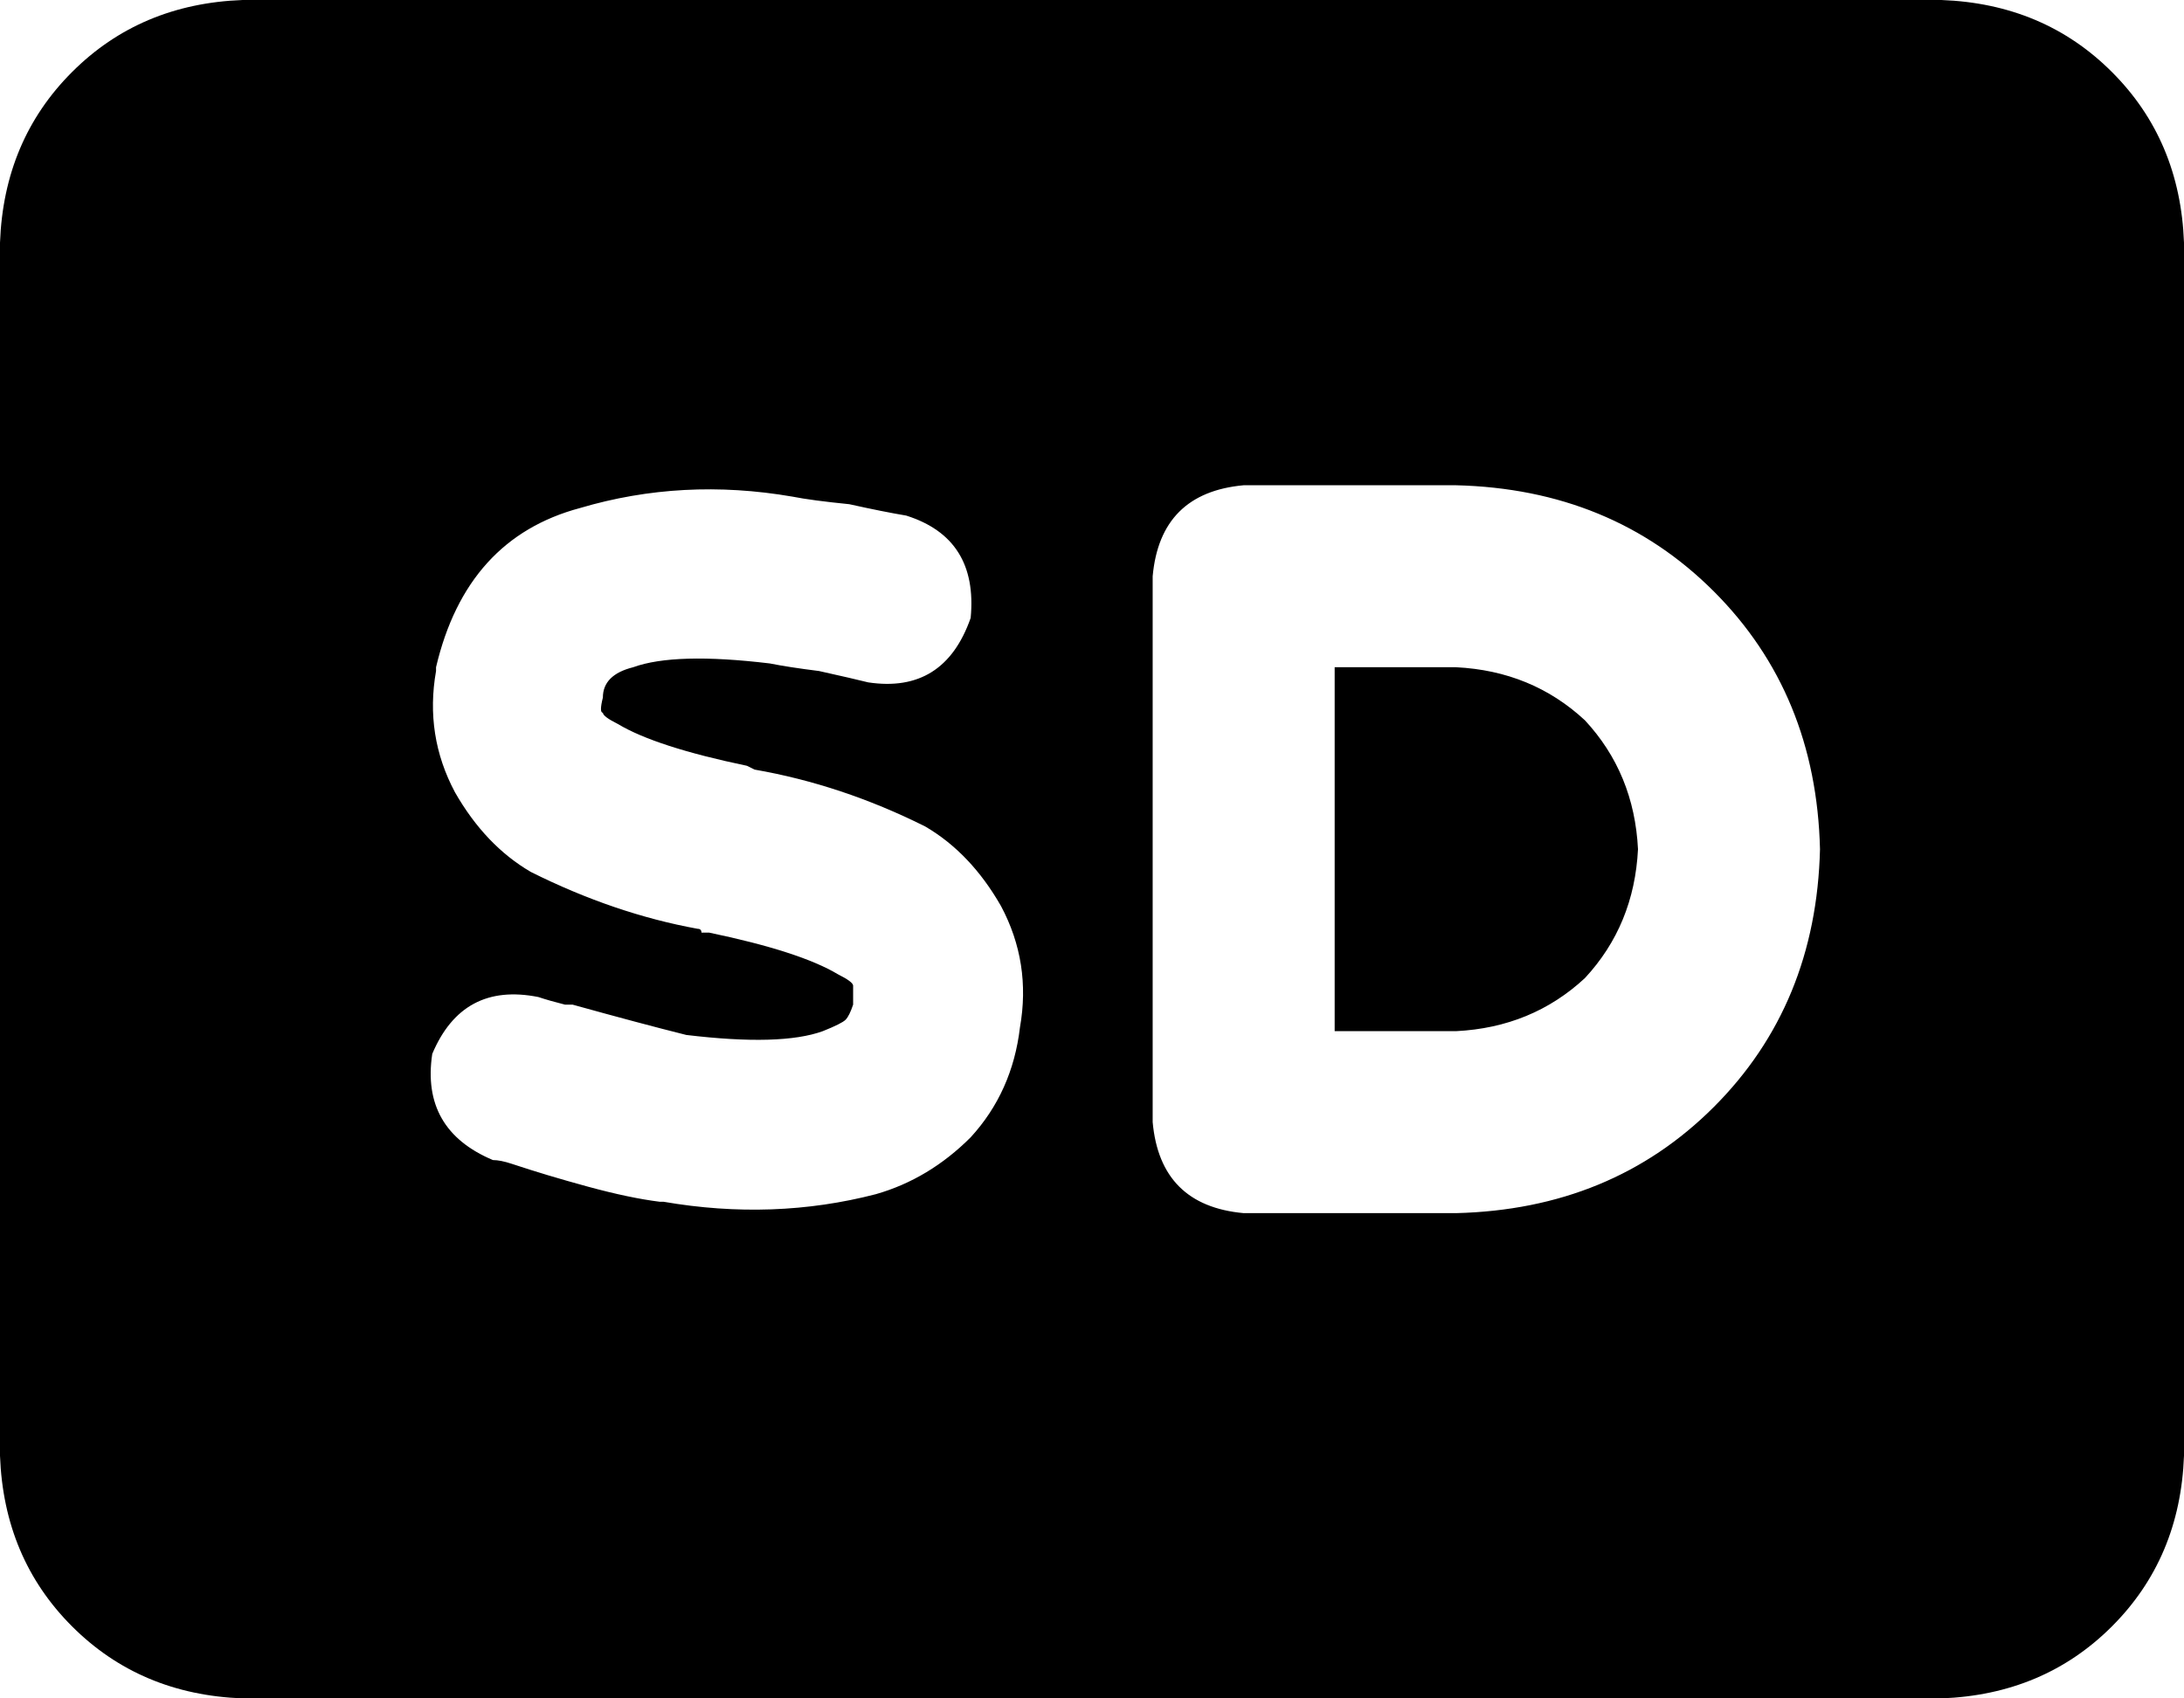 <svg xmlns="http://www.w3.org/2000/svg" viewBox="0 0 576 448">
  <path d="M 0 64 Q 1 37 19 19 L 19 19 L 19 19 Q 37 1 64 0 L 512 0 L 512 0 Q 539 1 557 19 Q 575 37 576 64 L 576 384 L 576 384 Q 575 411 557 429 Q 539 447 512 448 L 64 448 L 64 448 Q 37 447 19 429 Q 1 411 0 384 L 0 64 L 0 64 Z M 304 152 L 304 296 L 304 152 L 304 296 Q 306 318 328 320 L 384 320 L 384 320 Q 425 319 452 292 Q 479 265 480 224 Q 479 183 452 156 Q 425 129 384 128 L 328 128 L 328 128 Q 306 130 304 152 L 304 152 Z M 352 176 L 384 176 L 352 176 L 384 176 Q 404 177 418 190 Q 431 204 432 224 Q 431 244 418 258 Q 404 271 384 272 L 352 272 L 352 272 L 352 176 L 352 176 Z M 167 176 Q 178 172 203 175 L 206 153 L 206 153 L 203 175 L 203 175 Q 208 176 216 177 Q 225 179 229 180 Q 249 183 256 163 Q 258 142 239 136 Q 233 135 224 133 Q 214 132 209 131 Q 180 126 153 134 Q 123 142 115 176 Q 115 176 115 176 Q 115 177 115 177 Q 112 194 120 209 Q 128 223 140 230 Q 162 241 184 245 Q 185 245 185 246 Q 185 246 185 246 Q 185 246 185 246 L 187 246 L 187 246 Q 211 251 221 257 Q 225 259 225 260 Q 225 260 225 260 Q 225 260 225 260 Q 225 260 225 265 Q 224 268 223 269 Q 222 270 217 272 Q 206 276 181 273 Q 169 270 151 265 Q 150 265 149 265 Q 149 265 149 265 Q 145 264 142 263 Q 122 259 114 278 Q 111 298 130 306 Q 132 306 135 307 Q 135 307 135 307 Q 144 310 155 313 Q 166 316 174 317 L 175 317 L 175 317 Q 204 322 231 315 Q 245 311 256 300 Q 267 288 269 271 Q 272 254 264 239 Q 256 225 244 218 Q 222 207 199 203 Q 199 203 199 203 Q 199 203 199 203 Q 199 203 199 203 L 197 202 L 197 202 Q 173 197 163 191 Q 159 189 159 188 Q 159 188 159 188 Q 159 188 159 188 Q 158 188 159 184 Q 159 178 167 176 L 167 176 Z" />
</svg>